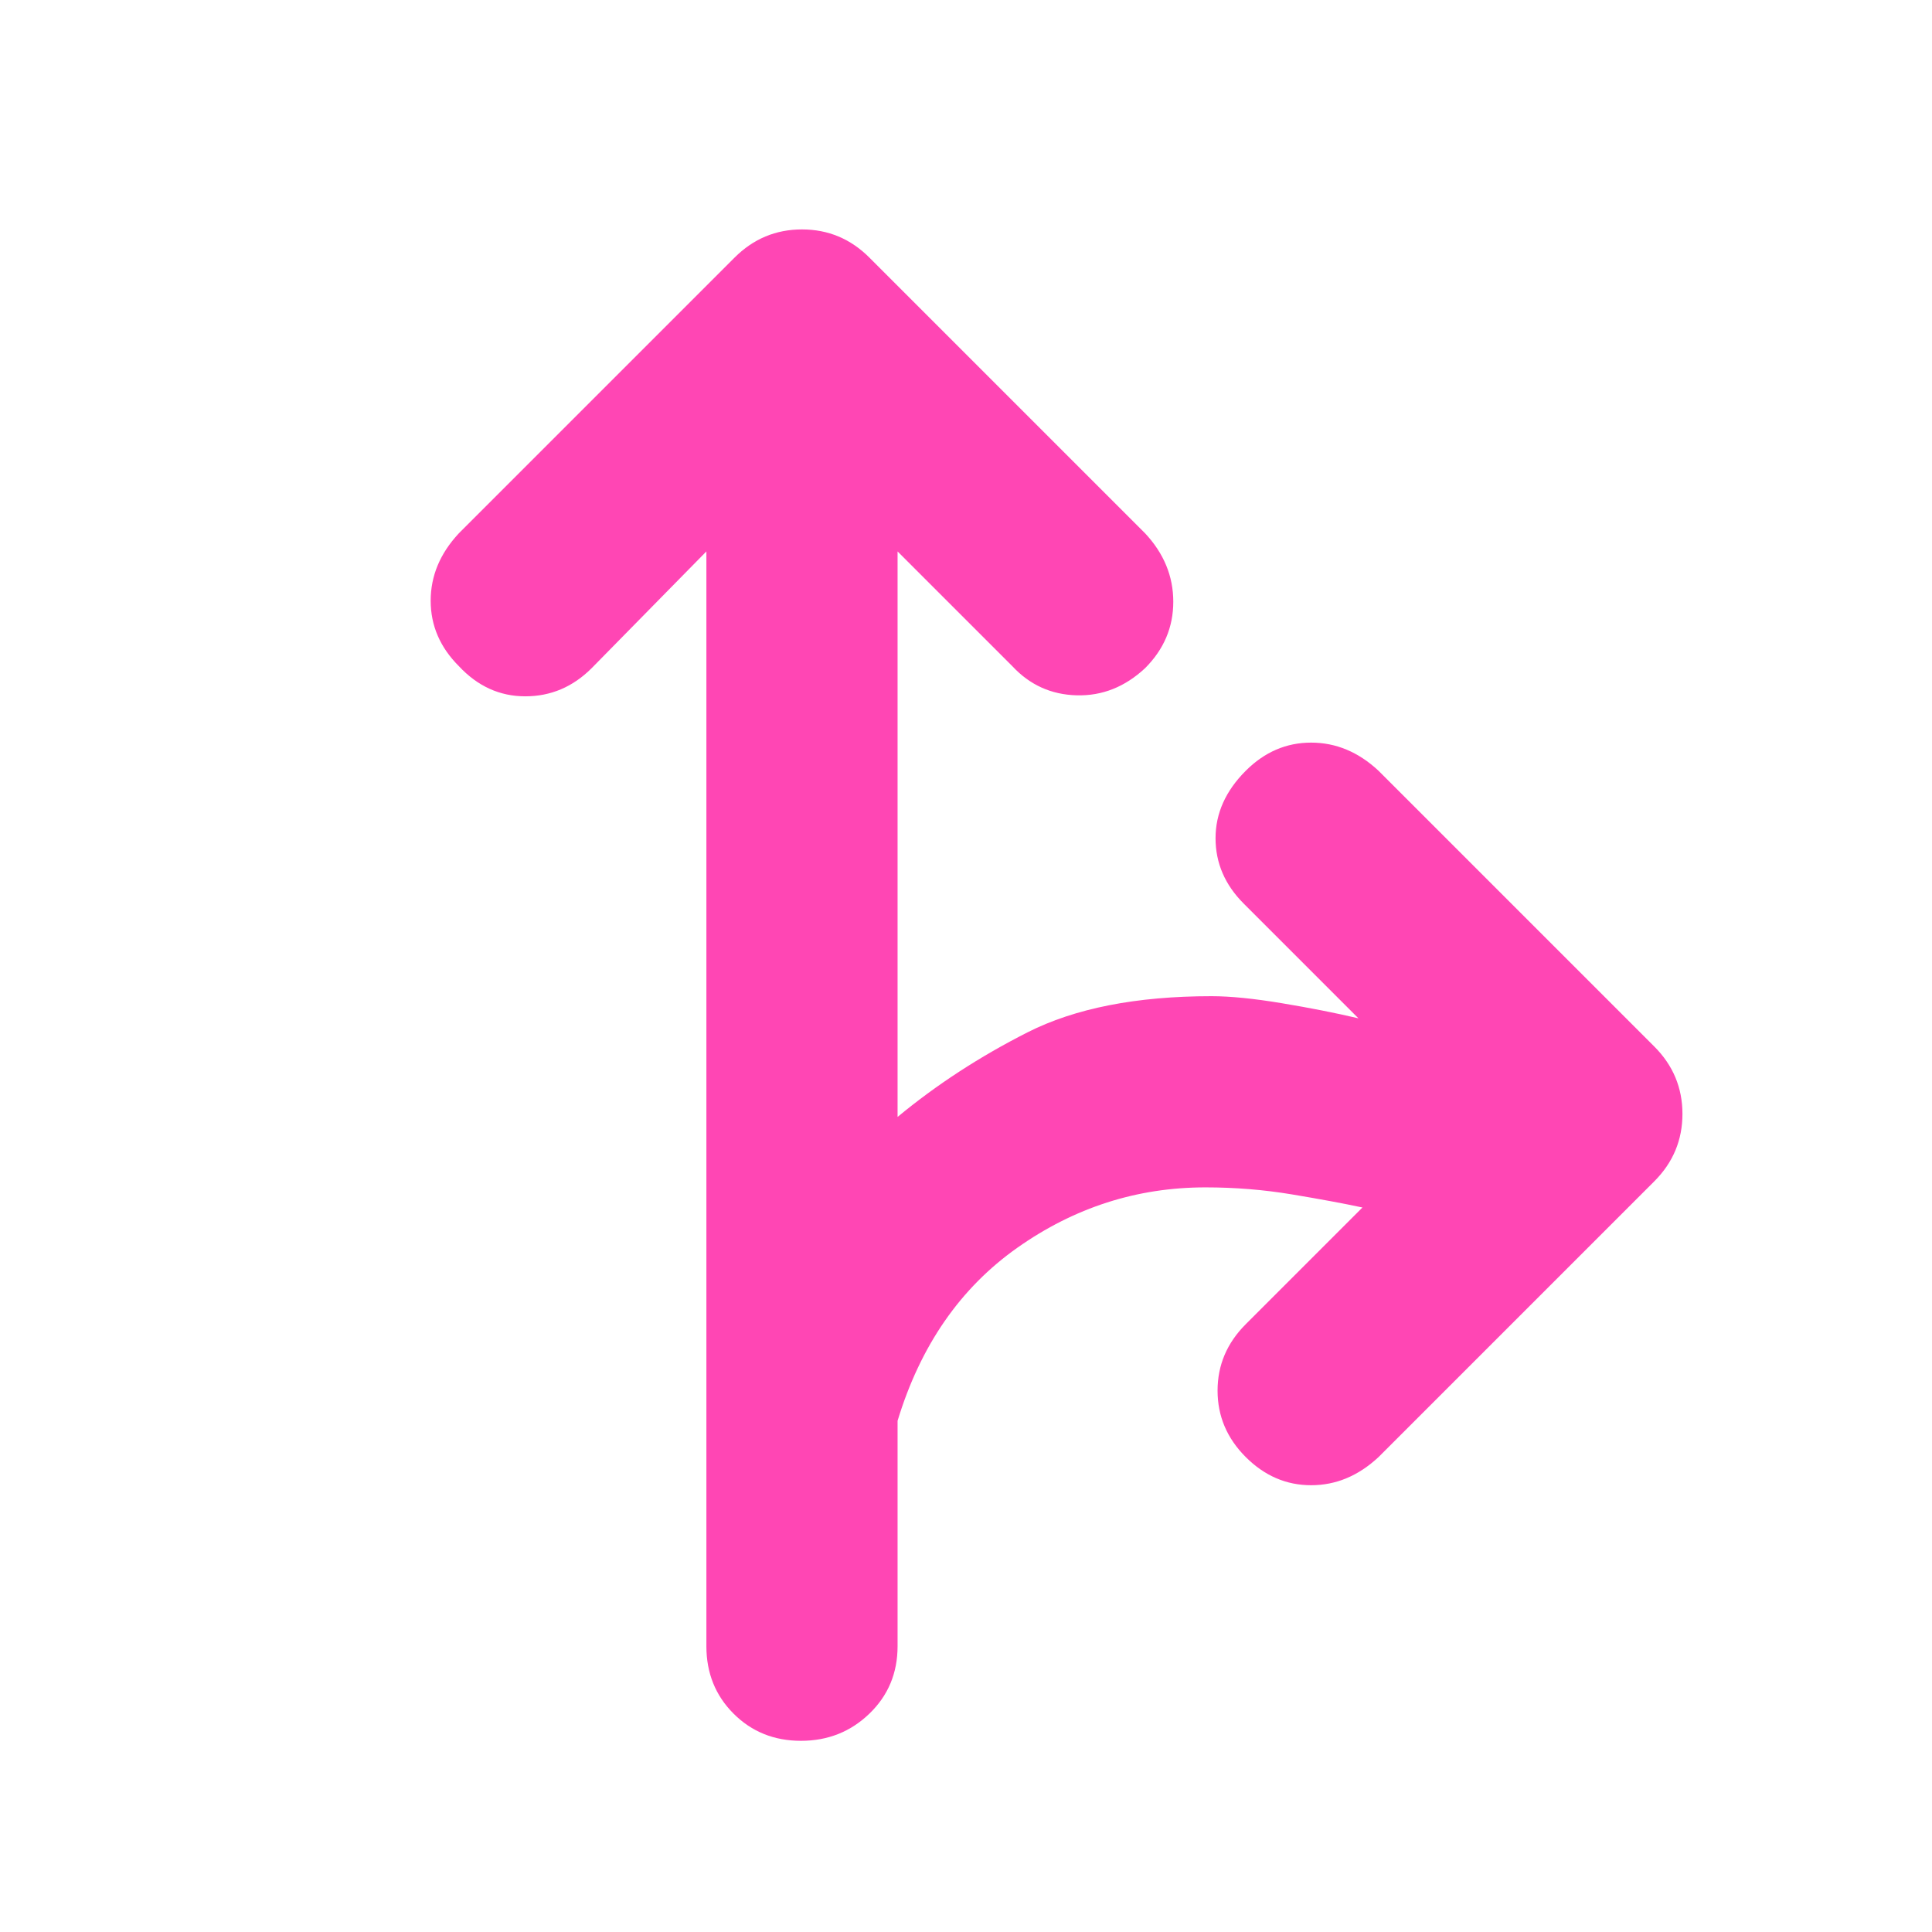 <svg xmlns="http://www.w3.org/2000/svg" height="48" viewBox="0 -960 960 960" width="48"><path fill="rgb(255, 70, 180)" d="M398-95q-20 0-33.5-13.5T351-142v-544l-57 58q-14 14-33 14t-33-15q-14-14-14-32.5t14-33.5l137-137q14-14 33.5-14t33.5 14l137 137q14 15 14 34t-14 33q-15 14-34 13.5T503-629l-57-57v281q29-24 64.5-42t91.5-18q14 0 35 3.5t38 7.5l-57-57q-14-14-14-32.5t15-33.5q14-14 32.5-14t33.5 14l137 137q14 14 14 33.5T822-373L685-236q-15 14-33.5 14T619-236q-14-14-14-33t14-33l58-58q-14-3-35-6.5t-43-3.5q-51 0-93.5 30T446-254v112q0 20-14 33.5T398-95Z"/></svg>